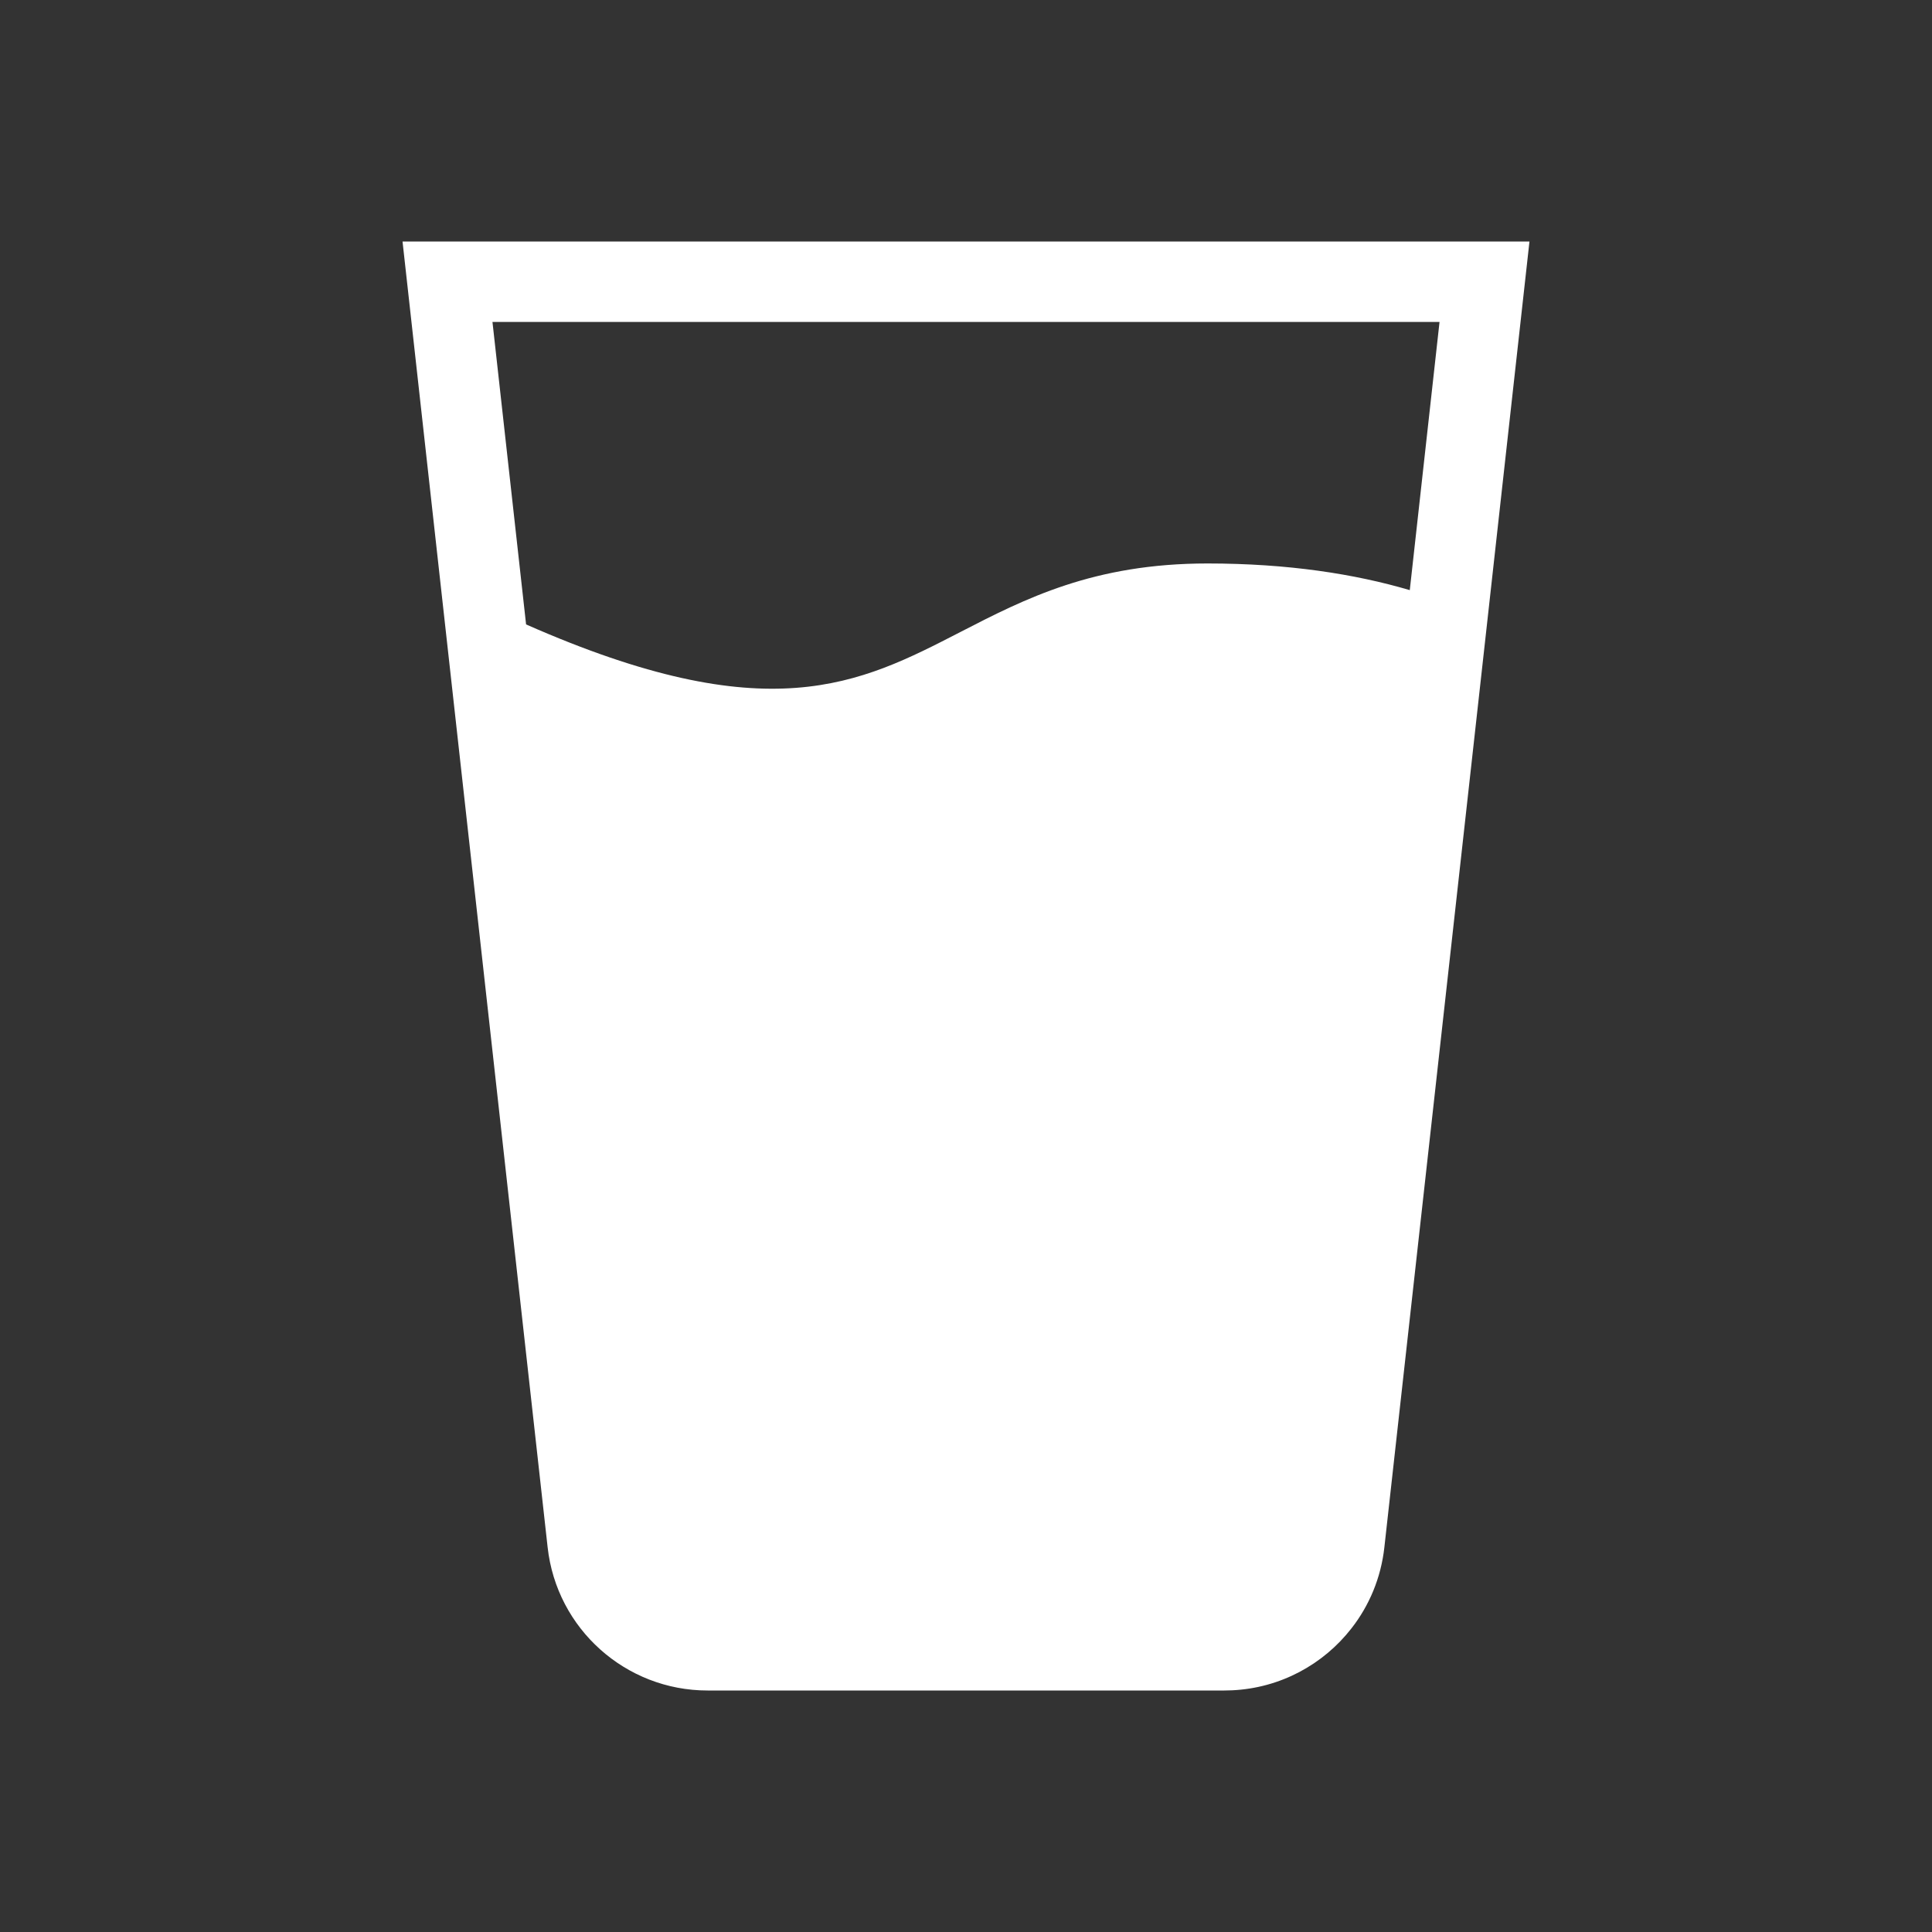 <svg width="20" height="20" viewBox="0 0 20 20" fill="none" xmlns="http://www.w3.org/2000/svg">
<rect x="0" y="0" width="20" height="20" fill="#333333" stroke="none"/>
<path fill-rule="evenodd" clip-rule="evenodd" d="M5.446 6.464L5.098 3.333H14.902L14.594 6.109C14.027 5.942 13.334 5.833 12.5 5.833C11.319 5.833 10.609 6.199 9.943 6.542C8.892 7.084 7.952 7.569 5.446 6.464ZM4.56 6.04L4.167 2.5H15.833L15.398 6.418L14.331 16.017C14.296 16.334 14.174 16.622 13.99 16.857C13.699 17.231 13.253 17.475 12.754 17.498C12.728 17.499 12.701 17.5 12.675 17.5H7.325C6.476 17.5 5.762 16.861 5.669 16.017L4.56 6.04Z" fill="white"/>
</svg>
